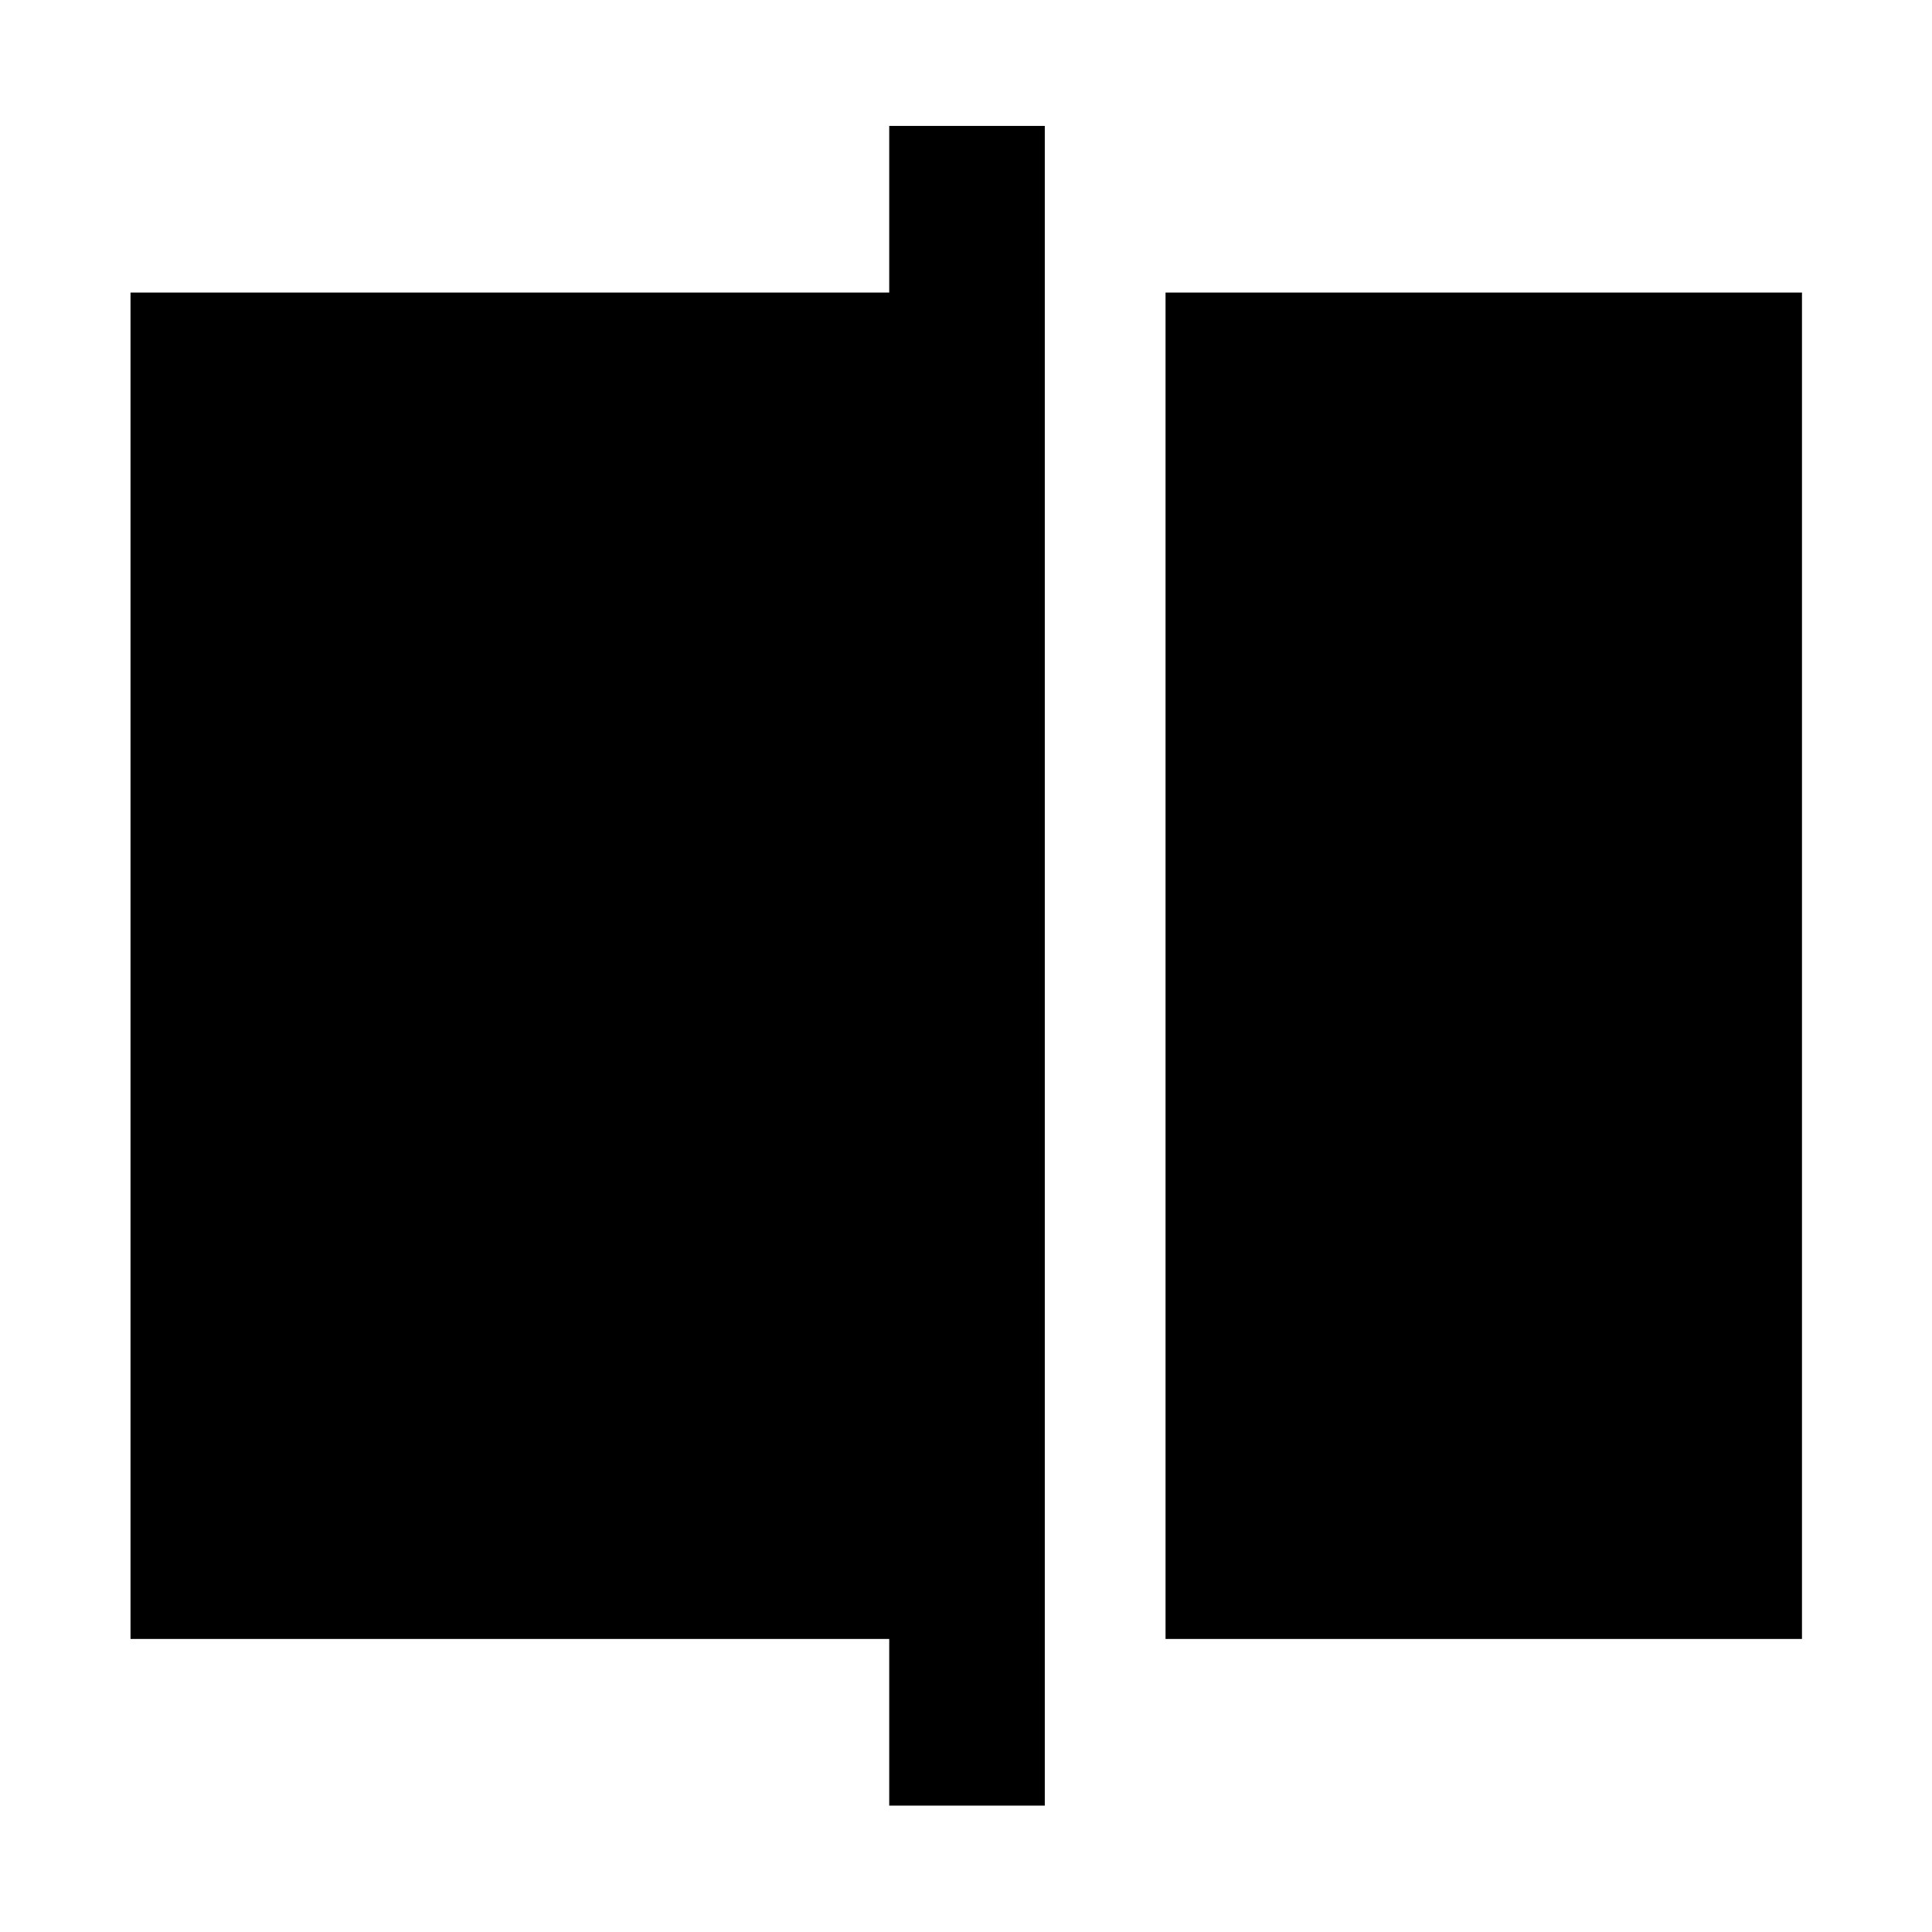 <svg xmlns="http://www.w3.org/2000/svg" height="48" viewBox="0 -960 960 960" width="48"><path d="M579.15-145.61v-669.02h316.24v669.02H579.15ZM441.85-62.8v-82.81h-377v-669.02h377v-82.8h77.3V-62.8h-77.3Z"/></svg>